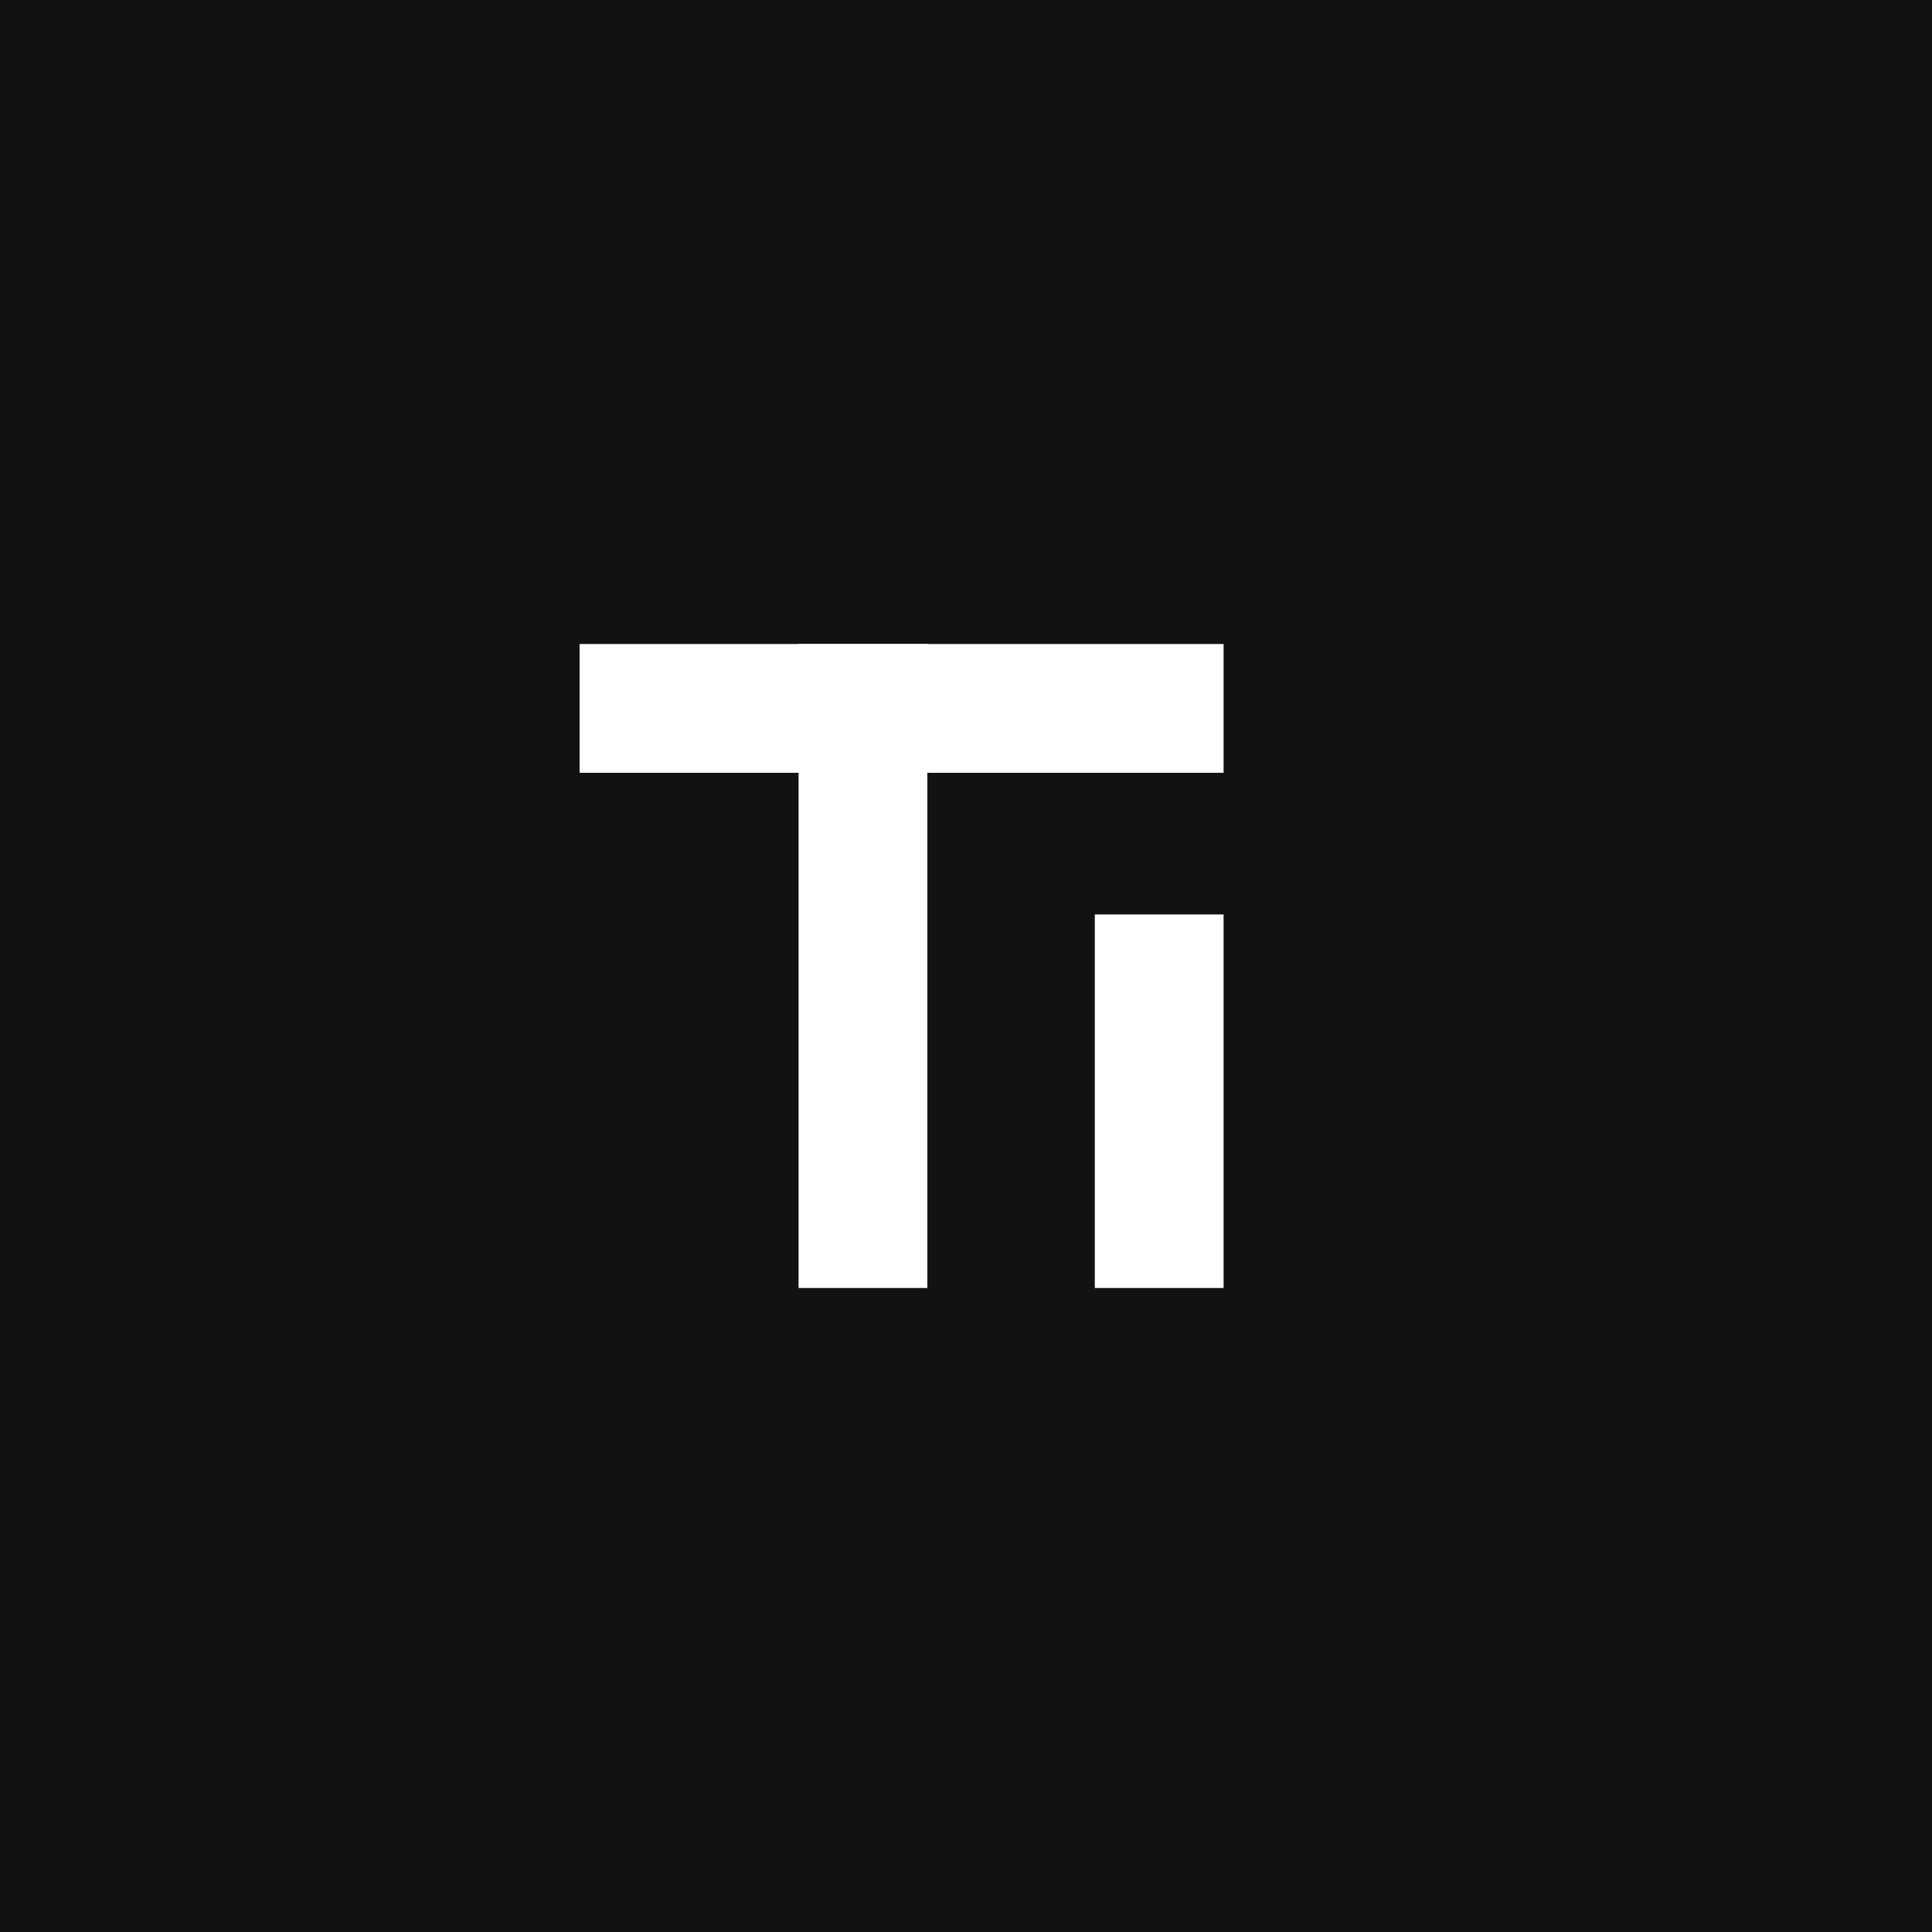 <svg width="1024" height="1024" viewBox="0 0 1024 1024" fill="none" xmlns="http://www.w3.org/2000/svg">
<rect width="1024" height="1024" fill="#121212"/>
<path d="M307.2 341.333H648.533V409.6H307.2V341.333Z" fill="white"/>
<path d="M491.52 341.333L491.52 682.667H423.253L423.253 341.333L491.52 341.333Z" fill="white"/>
<path d="M648.533 484.693V682.667H580.267V484.693H648.533Z" fill="white"/>
</svg>
